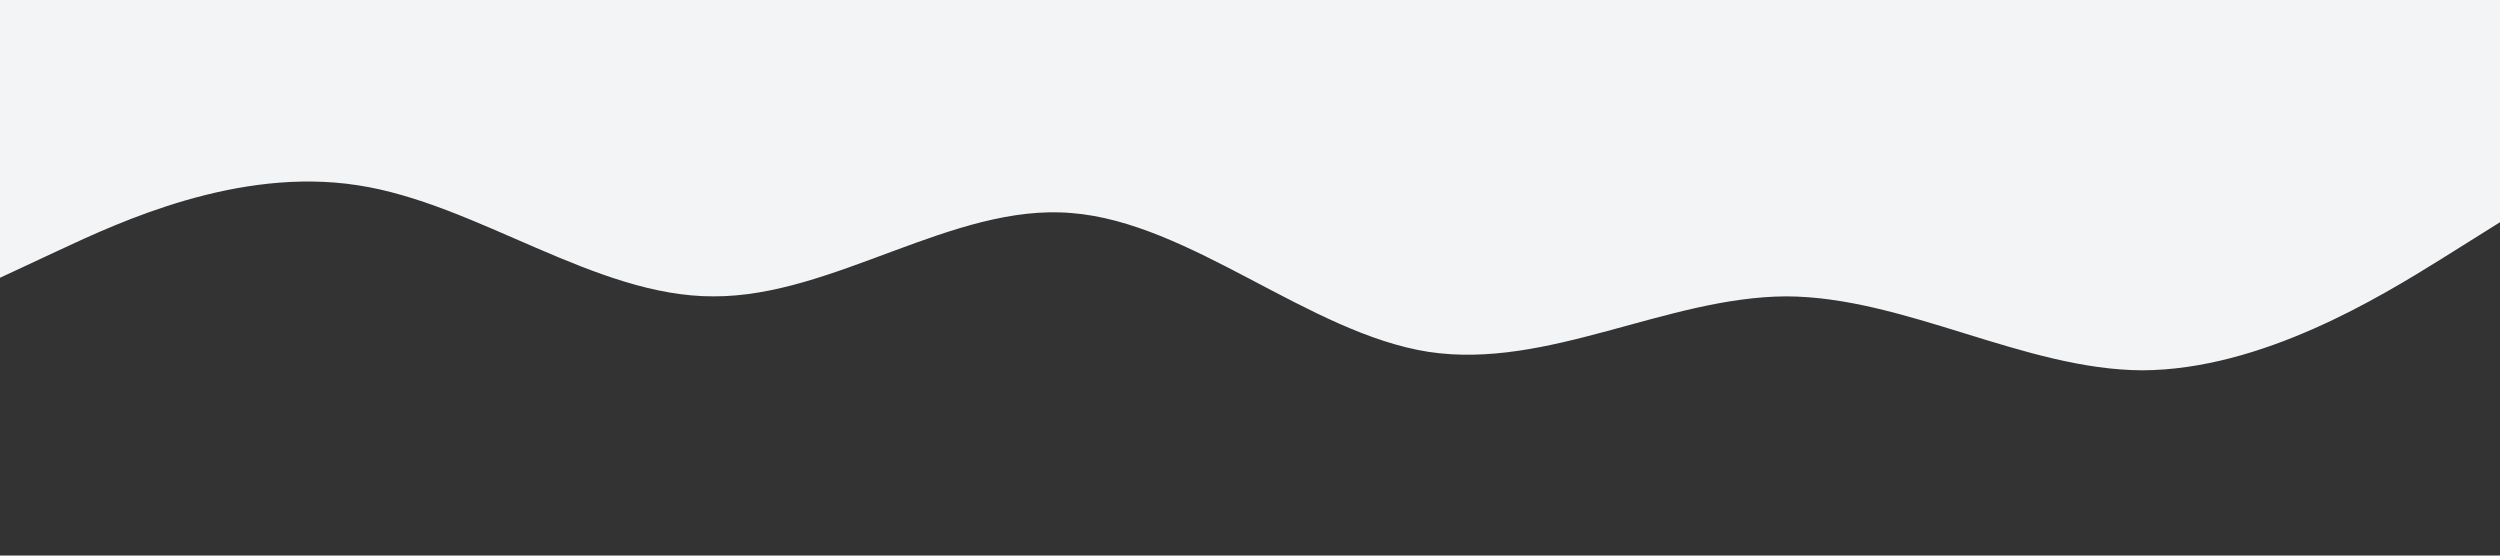 <?xml version="1.0" standalone="no"?><svg xmlns="http://www.w3.org/2000/svg" viewBox="0 0 1440 320"><rect x="0" y="0" width="1440" height="320" fill="#333333" stroke="none"/><path fill="#f3f4f5" fill-opacity="1" d="M0,160L34.3,144C68.6,128,137,96,206,106.7C274.3,117,343,171,411,170.7C480,171,549,117,617,122.7C685.7,128,754,192,823,202.7C891.4,213,960,171,1029,170.7C1097.1,171,1166,213,1234,213.3C1302.9,213,1371,171,1406,149.3L1440,128L1440,0L1405.7,0C1371.4,0,1303,0,1234,0C1165.7,0,1097,0,1029,0C960,0,891,0,823,0C754.3,0,686,0,617,0C548.6,0,480,0,411,0C342.9,0,274,0,206,0C137.1,0,69,0,34,0L0,0Z"></path></svg>